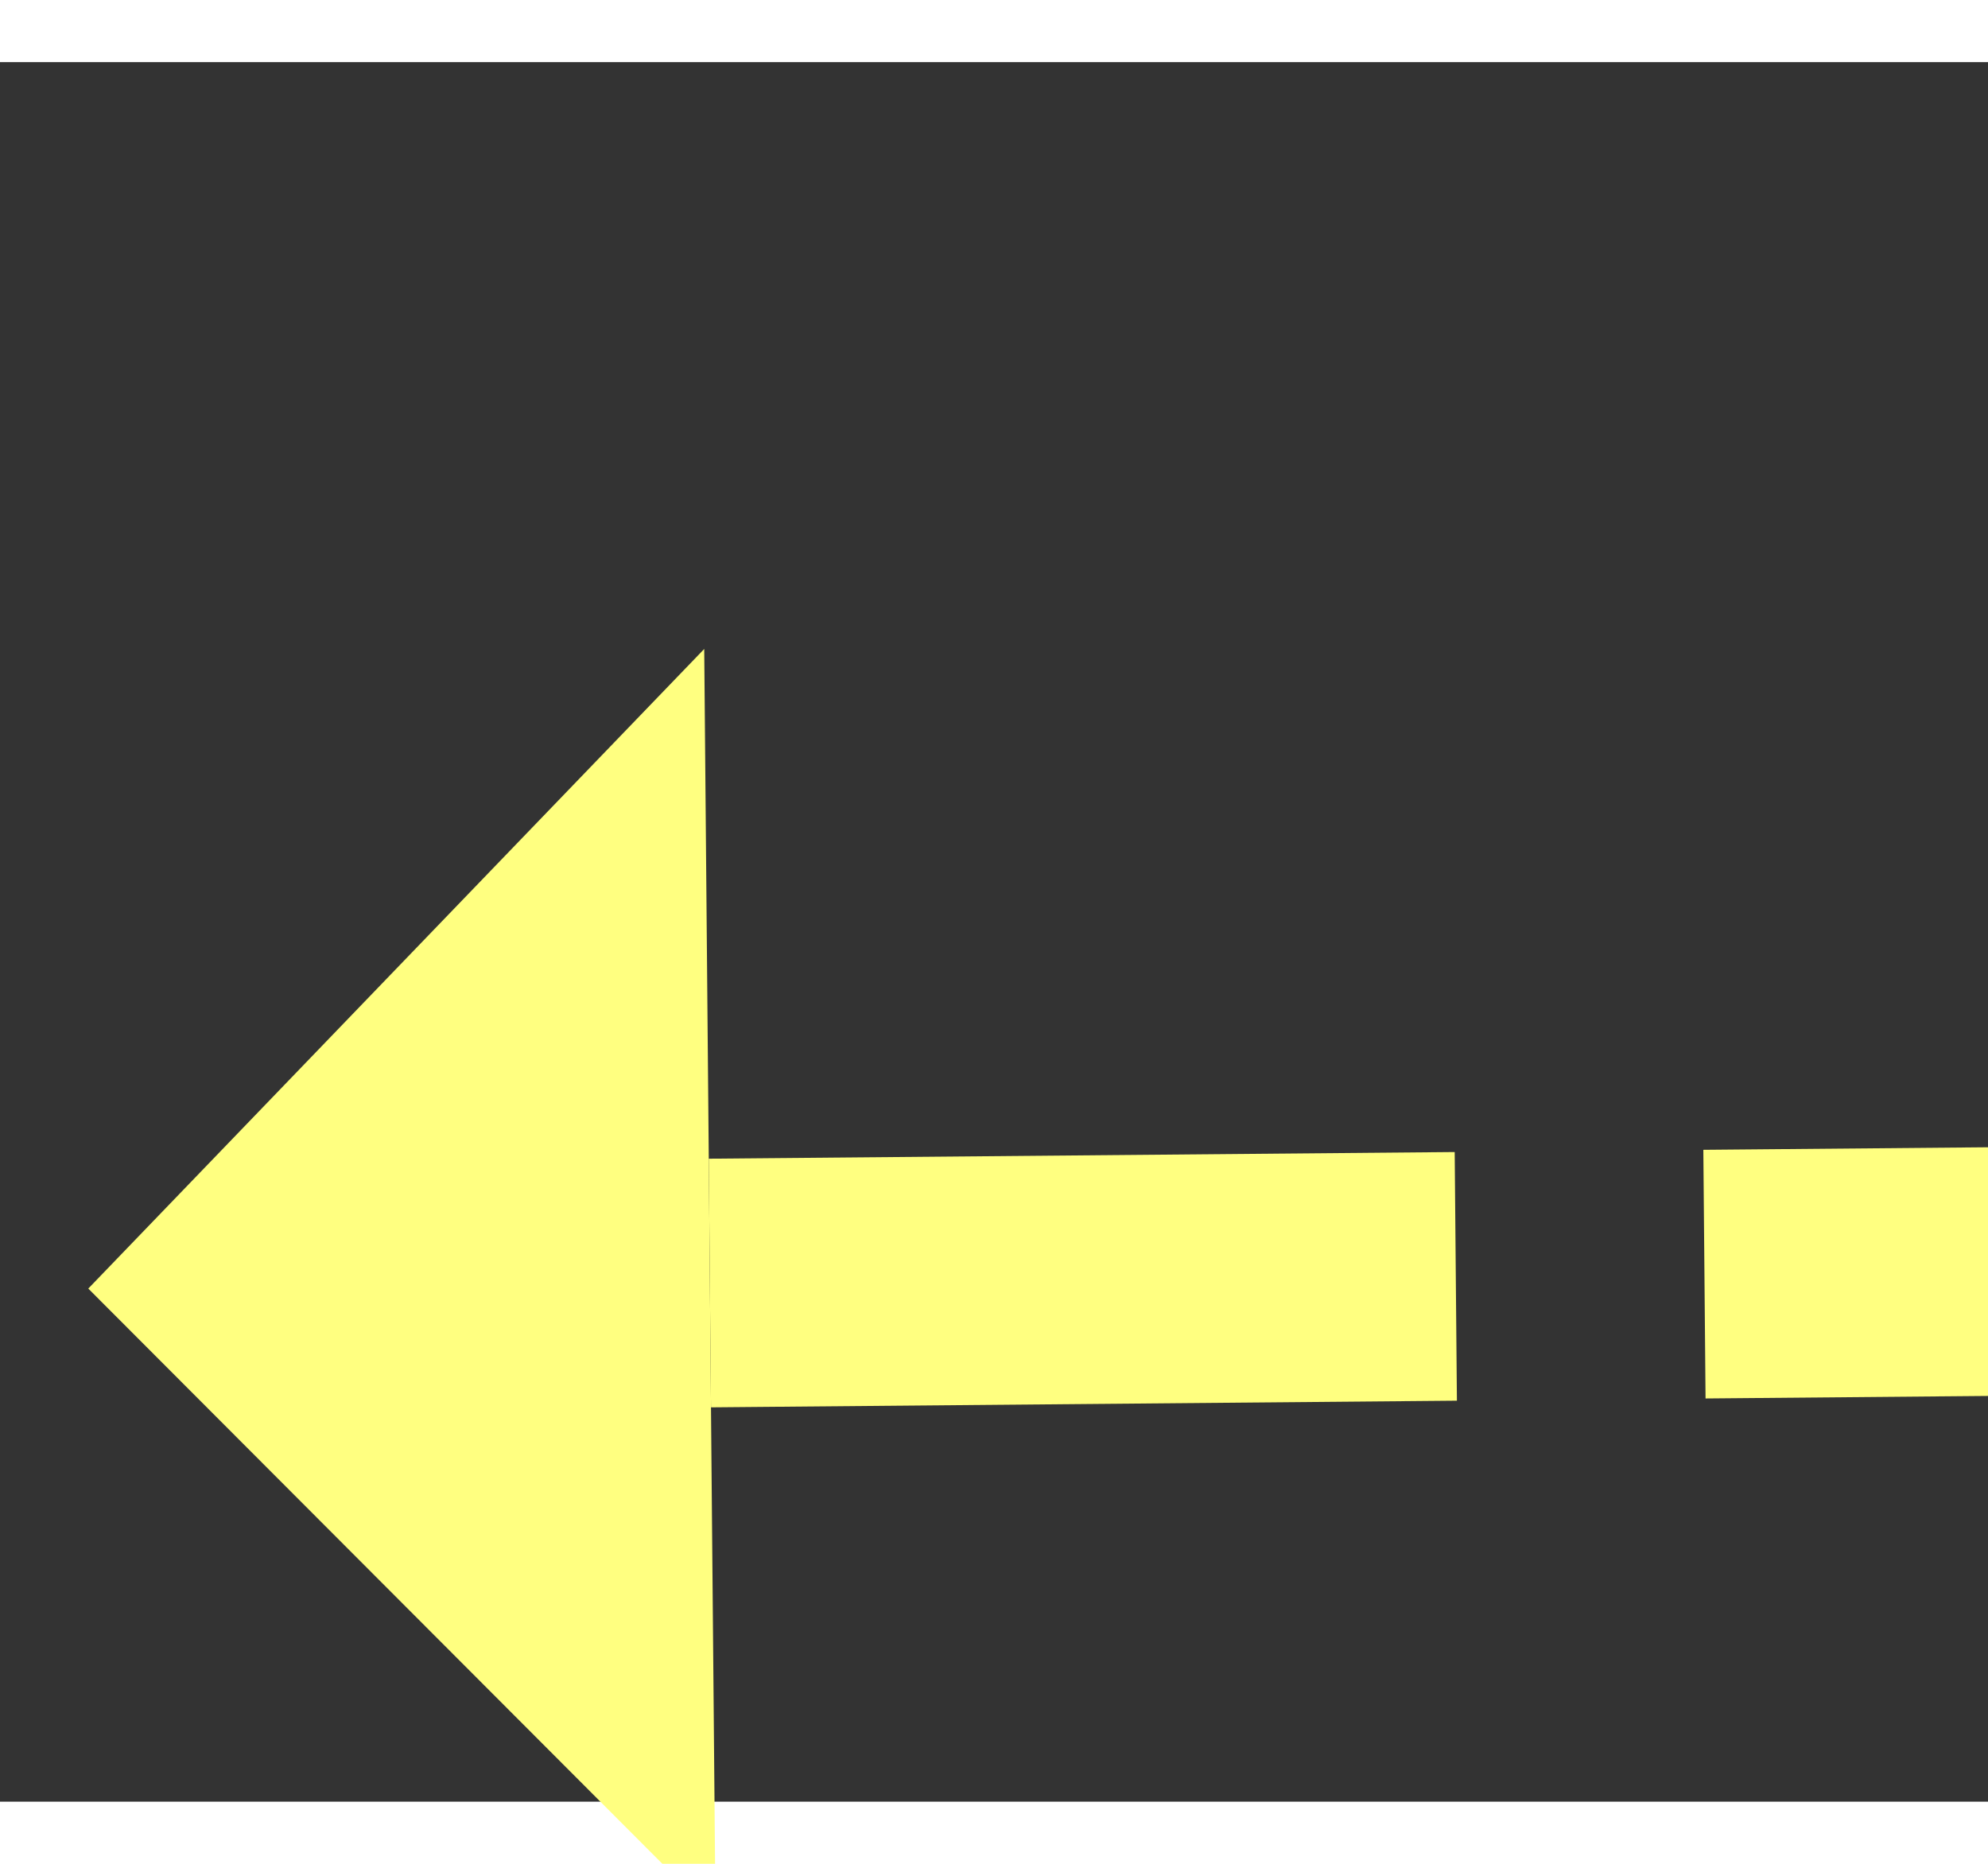﻿<?xml version="1.0" encoding="utf-8"?>
<svg version="1.1" xmlns:xlink="http://www.w3.org/1999/xlink" width="32px" height="30px" preserveAspectRatio="xMinYMid meet" viewBox="946 12229  32 28" xmlns="http://www.w3.org/2000/svg">
  <rect x="946" y="12229" width="32" height="28" fill="#333333" stroke="none"/>
  <g transform="matrix(0.921 0.391 -0.391 0.921 4860.196 597.376 )">
    <path d="M 1088 12226.2  L 1098 12216  L 1088 12205.8  L 1088 12226.2  Z " fill-rule="nonzero" fill="#ffff80" stroke="none" transform="matrix(-0.917 0.399 -0.399 -0.917 6832.001 23011.031 )" />
    <path d="M 948 12216  L 1090 12216  " stroke-width="4" stroke-dasharray="12,4" stroke="#ffff80" fill="none" transform="matrix(-0.917 0.399 -0.399 -0.917 6832.001 23011.031 )" />
  </g>
</svg>
